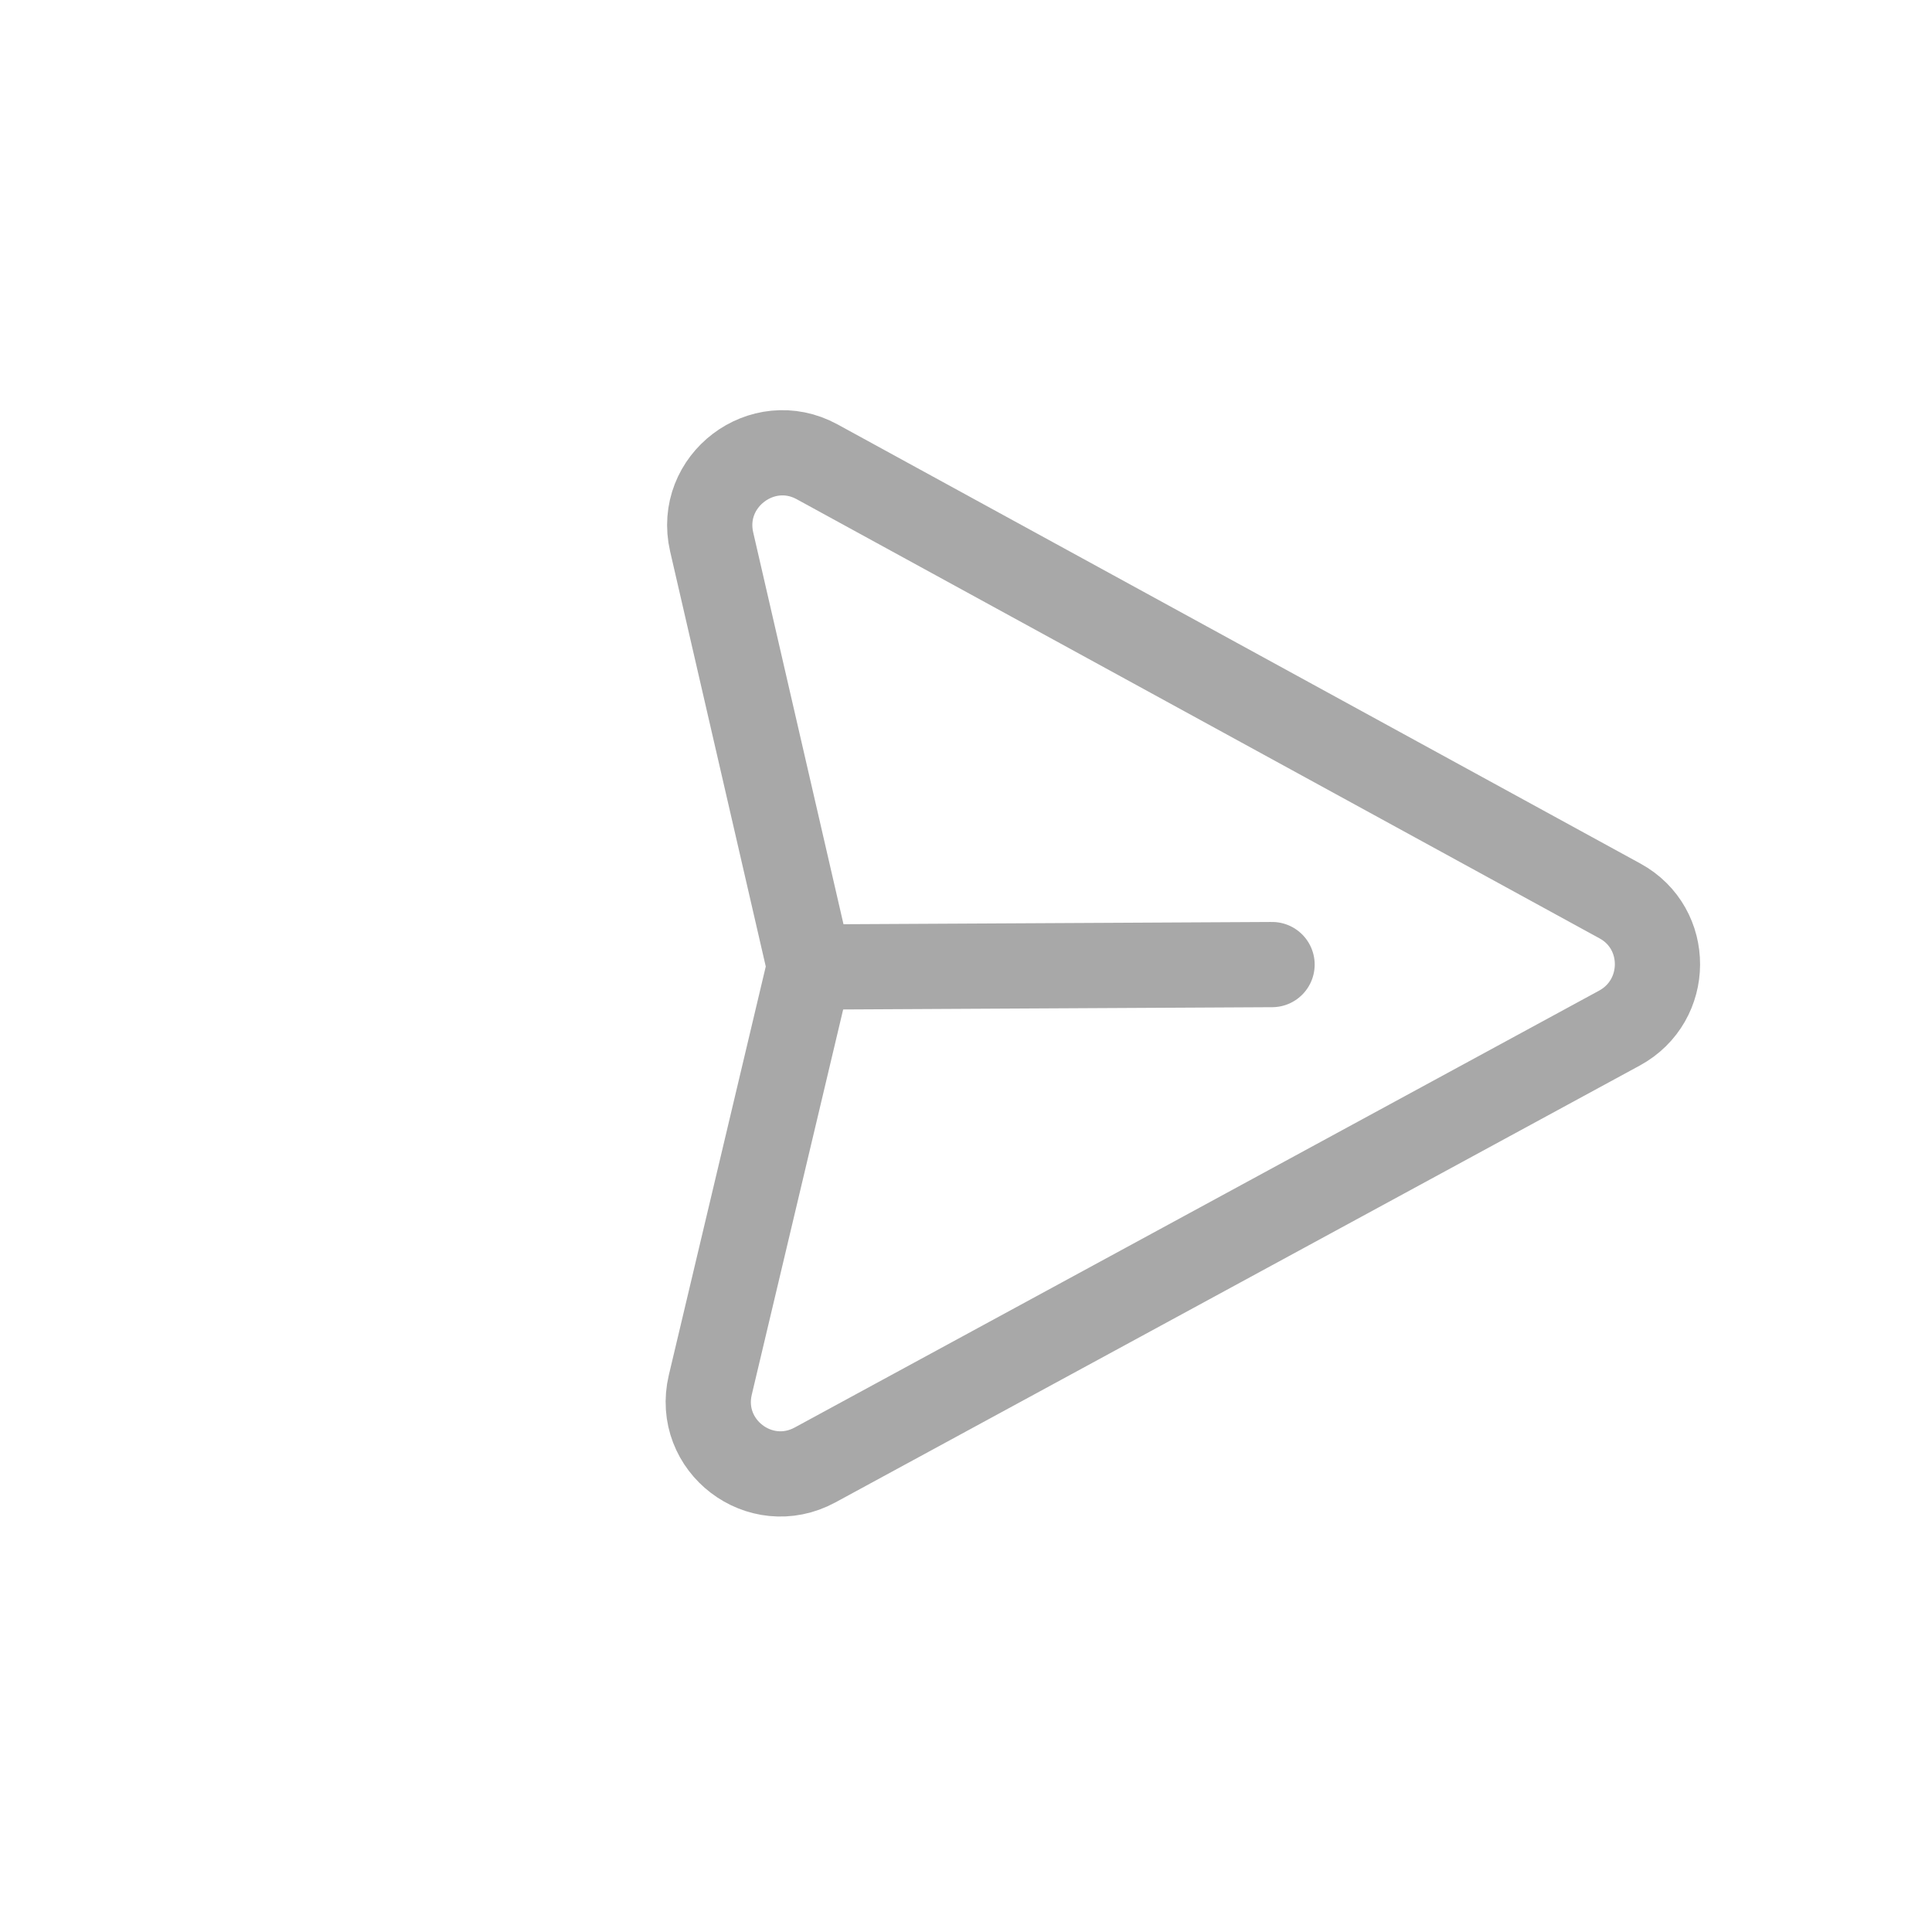 <svg width="34" height="34" viewBox="0 0 34 34" fill="none" xmlns="http://www.w3.org/2000/svg">
<g id="Iconly/Light/Send">
<g id="Send">
<path id="Send_2" d="M22.386 16.975L14.248 17.018L12.524 9.536C12.277 8.464 13.416 7.6 14.38 8.127L28.51 15.856C29.393 16.339 29.387 17.61 28.499 18.093L14.345 25.78C13.376 26.306 12.247 25.444 12.5 24.372L14.245 17.017" stroke="#A8A8A8" stroke-width="1.5" stroke-linecap="round" stroke-linejoin="round"/>
</g>
</g>
</svg>
